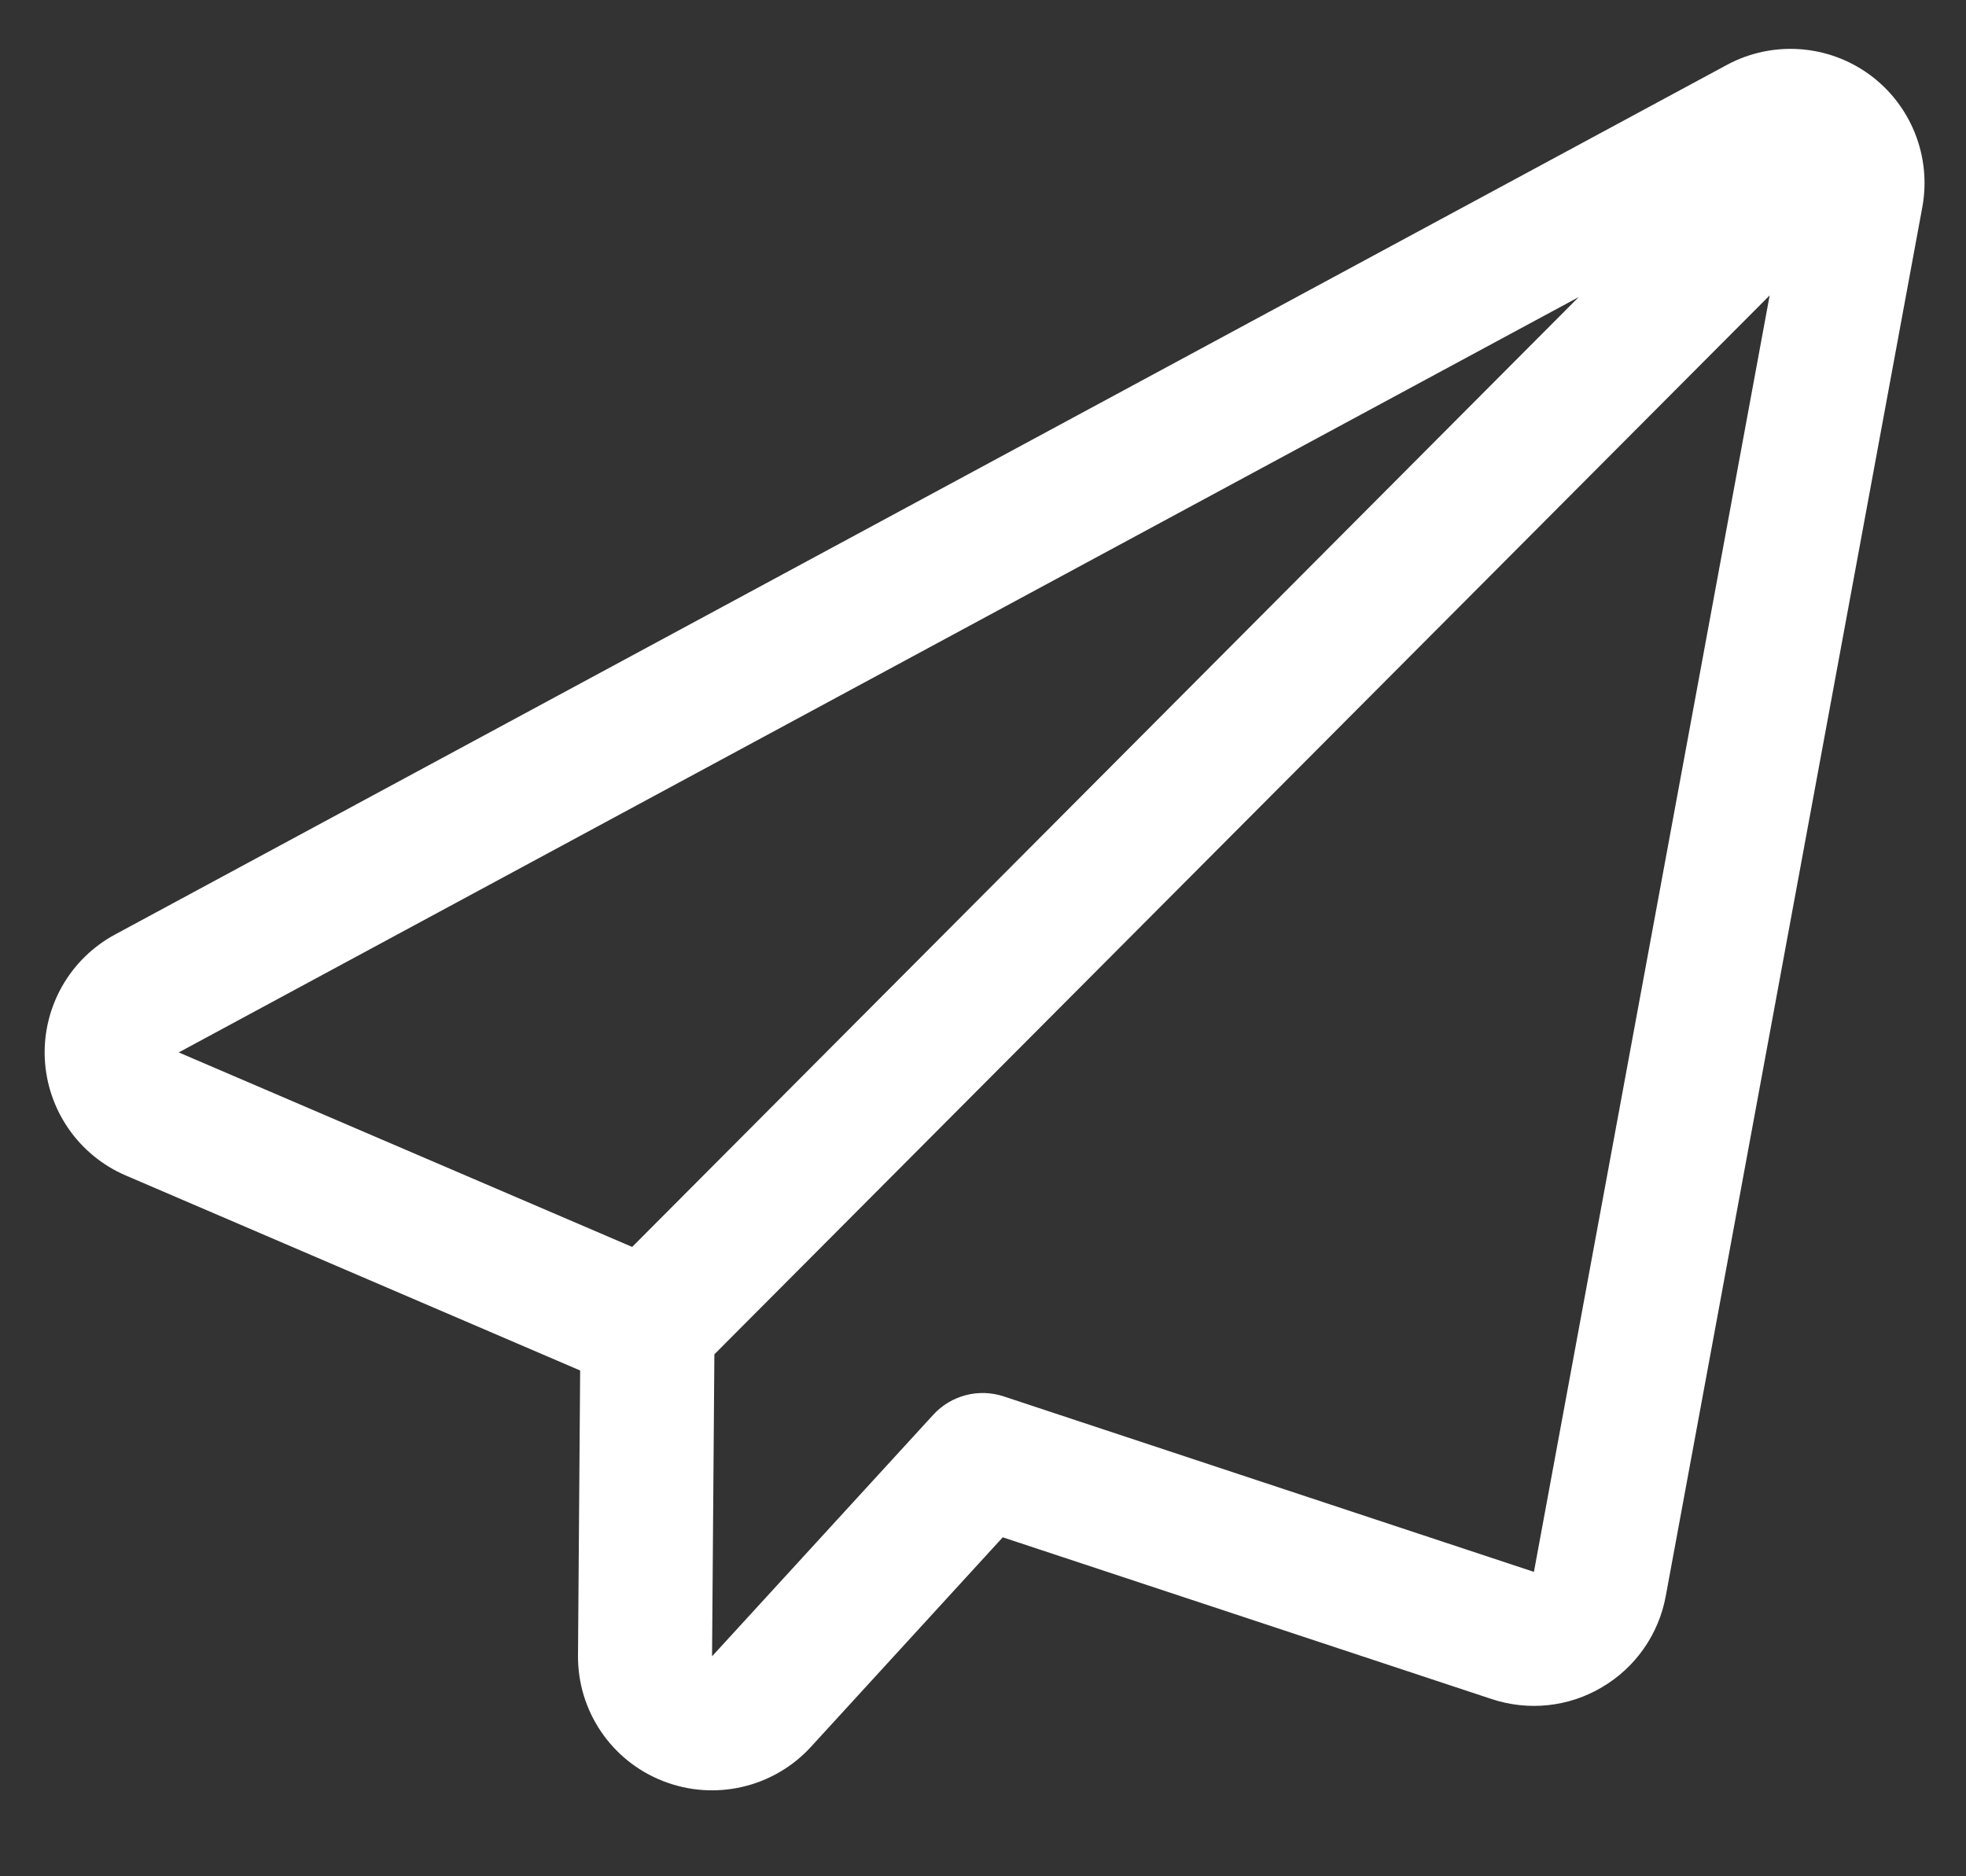<svg xmlns="http://www.w3.org/2000/svg" width="22" height="21" viewBox="0 0 22 21" fill="none">
    <rect x="0" y="0" width="22" height="21" fill="#333333" stroke="none"/>
    <path fill-rule="evenodd" clip-rule="evenodd" d="M19.323 0.727C15.545 2.766 5.052 8.428 1.288 10.459C0.781 10.732 0.476 11.271 0.501 11.846C0.528 12.421 0.88 12.931 1.409 13.157L6.492 15.339L6.468 18.527C6.462 19.147 6.84 19.708 7.419 19.934C7.996 20.161 8.655 20.009 9.074 19.552L11.221 17.206L16.694 19.017C17.105 19.153 17.556 19.105 17.928 18.883C18.302 18.663 18.561 18.292 18.64 17.865L21.511 2.32C21.616 1.752 21.385 1.174 20.919 0.834C20.451 0.494 19.831 0.453 19.323 0.727ZM19.803 3.306L17.165 17.593L11.232 15.629C10.951 15.536 10.642 15.617 10.443 15.835L7.968 18.538L7.994 15.158L19.803 3.306ZM2 11.779L7.074 13.956L17.666 3.325L2 11.779Z" fill="white"/>
</svg>